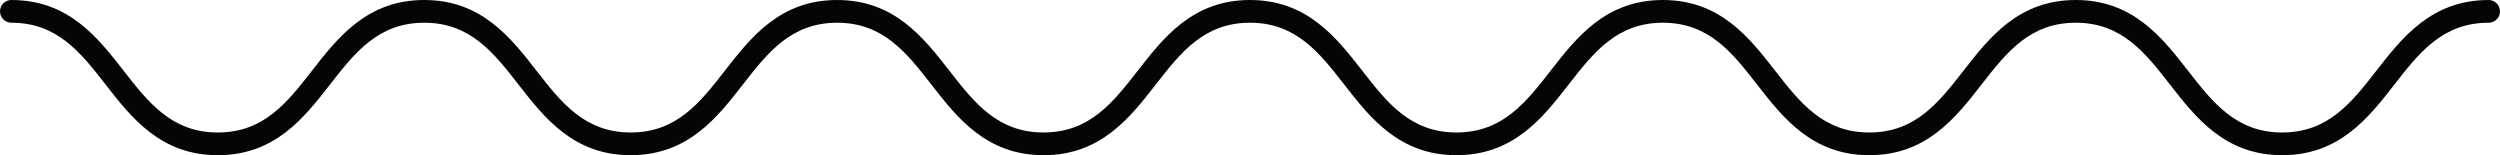 <?xml version="1.0" encoding="UTF-8" standalone="no"?>
<svg
   viewBox="0 0 1000 62.078"
   height="62.078"
   width="1000"
   xml:space="preserve"
   id="svg2"
   version="1.1"
   sodipodi:docname="wave01.svg"
   inkscape:export-filename="wave01.png"
   inkscape:export-xdpi="96"
   inkscape:export-ydpi="96"
   xmlns:inkscape="http://www.inkscape.org/namespaces/inkscape"
   xmlns:sodipodi="http://sodipodi.sourceforge.net/DTD/sodipodi-0.dtd"
   xmlns="http://www.w3.org/2000/svg"
   xmlns:svg="http://www.w3.org/2000/svg"
   xmlns:rdf="http://www.w3.org/1999/02/22-rdf-syntax-ns#"
   xmlns:cc="http://creativecommons.org/ns#"
   xmlns:dc="http://purl.org/dc/elements/1.1/"><sodipodi:namedview
     id="namedview1"
     pagecolor="#ffffff"
     bordercolor="#000000"
     borderopacity="0.25"
     inkscape:showpageshadow="2"
     inkscape:pageopacity="0.0"
     inkscape:pagecheckerboard="0"
     inkscape:deskcolor="#d1d1d1" /><defs
     id="defs6" /><path
     id="path24"
     style="fill:#040606;fill-opacity:1;fill-rule:nonzero;stroke:none;stroke-width:0.067"
     d="m 912.87,62.078 c -22.86,0 -34.553,-15.004 -44.865,-28.246 C 858.087,21.104 848.723,9.09 830.295,9.09 c -18.428,0 -27.792,12.014 -37.703,24.742 C 782.273,47.074 770.586,62.078 747.72,62.078 724.854,62.078 713.16,47.074 702.848,33.832 692.93,21.104 683.566,9.09 665.145,9.09 c -18.421,0 -27.792,12.014 -37.71,24.742 C 617.123,47.074 605.436,62.078 582.57,62.078 559.705,62.078 548.015,47.074 537.7,33.832 527.786,21.104 518.416,9.09 499.993,9.09 c -18.423,0 -27.787,12.014 -37.702,24.742 -10.315,13.242 -22.009,28.246 -44.872,28.246 -22.864,0 -34.556,-15.004 -44.872,-28.246 -9.915,-12.728 -19.279,-24.742 -37.704,-24.742 -18.424,0 -27.789,12.014 -37.705,24.742 C 286.824,47.074 275.131,62.078 252.268,62.078 229.405,62.078 217.713,47.074 207.397,33.832 197.482,21.104 188.117,9.09 169.693,9.09 c -18.424,0 -27.789,12.014 -37.703,24.742 C 121.674,47.074 109.982,62.078 87.118,62.078 64.255,62.078 52.563,47.074 42.247,33.832 32.332,21.104 22.968,9.09 4.543,9.09 2.034,9.09 0,7.055 0,4.545 0,2.036 2.034,0 4.543,0 27.407,0 39.099,15.011 49.415,28.246 59.33,40.974 68.694,52.994 87.118,52.994 c 18.424,0 27.789,-12.02 37.704,-24.748 C 135.137,15.011 146.83,0 169.693,0 c 22.864,0 34.556,15.011 44.872,28.246 9.915,12.728 19.279,24.748 37.703,24.748 18.424,0 27.789,-12.02 37.704,-24.748 C 300.288,15.011 311.98,0 334.843,0 c 22.864,0 34.556,15.011 44.872,28.246 9.915,12.728 19.28,24.748 37.705,24.748 18.424,0 27.789,-12.02 37.705,-24.748 C 465.44,15.011 477.128,0 499.993,0 c 22.864,0 34.558,15.011 44.874,28.246 9.914,12.728 19.278,24.748 37.703,24.748 18.421,0 27.785,-12.02 37.703,-24.748 C 630.585,15.011 642.279,0 665.145,0 c 22.866,0 34.553,15.011 44.872,28.246 9.911,12.728 19.282,24.748 37.703,24.748 18.421,0 27.785,-12.02 37.703,-24.748 C 795.735,15.011 807.428,0 830.295,0 c 22.866,0 34.553,15.011 44.878,28.246 9.911,12.728 19.276,24.748 37.697,24.748 18.428,0 27.792,-12.02 37.71,-24.748 C 960.892,15.011 972.592,0 995.451,0 c 2.51,0 4.545,2.036 4.545,4.545 0,2.51 -2.036,4.545 -4.545,4.545 -18.421,0 -27.792,12.014 -37.703,24.742 C 947.429,47.074 935.736,62.078 912.87,62.078" /></svg>
